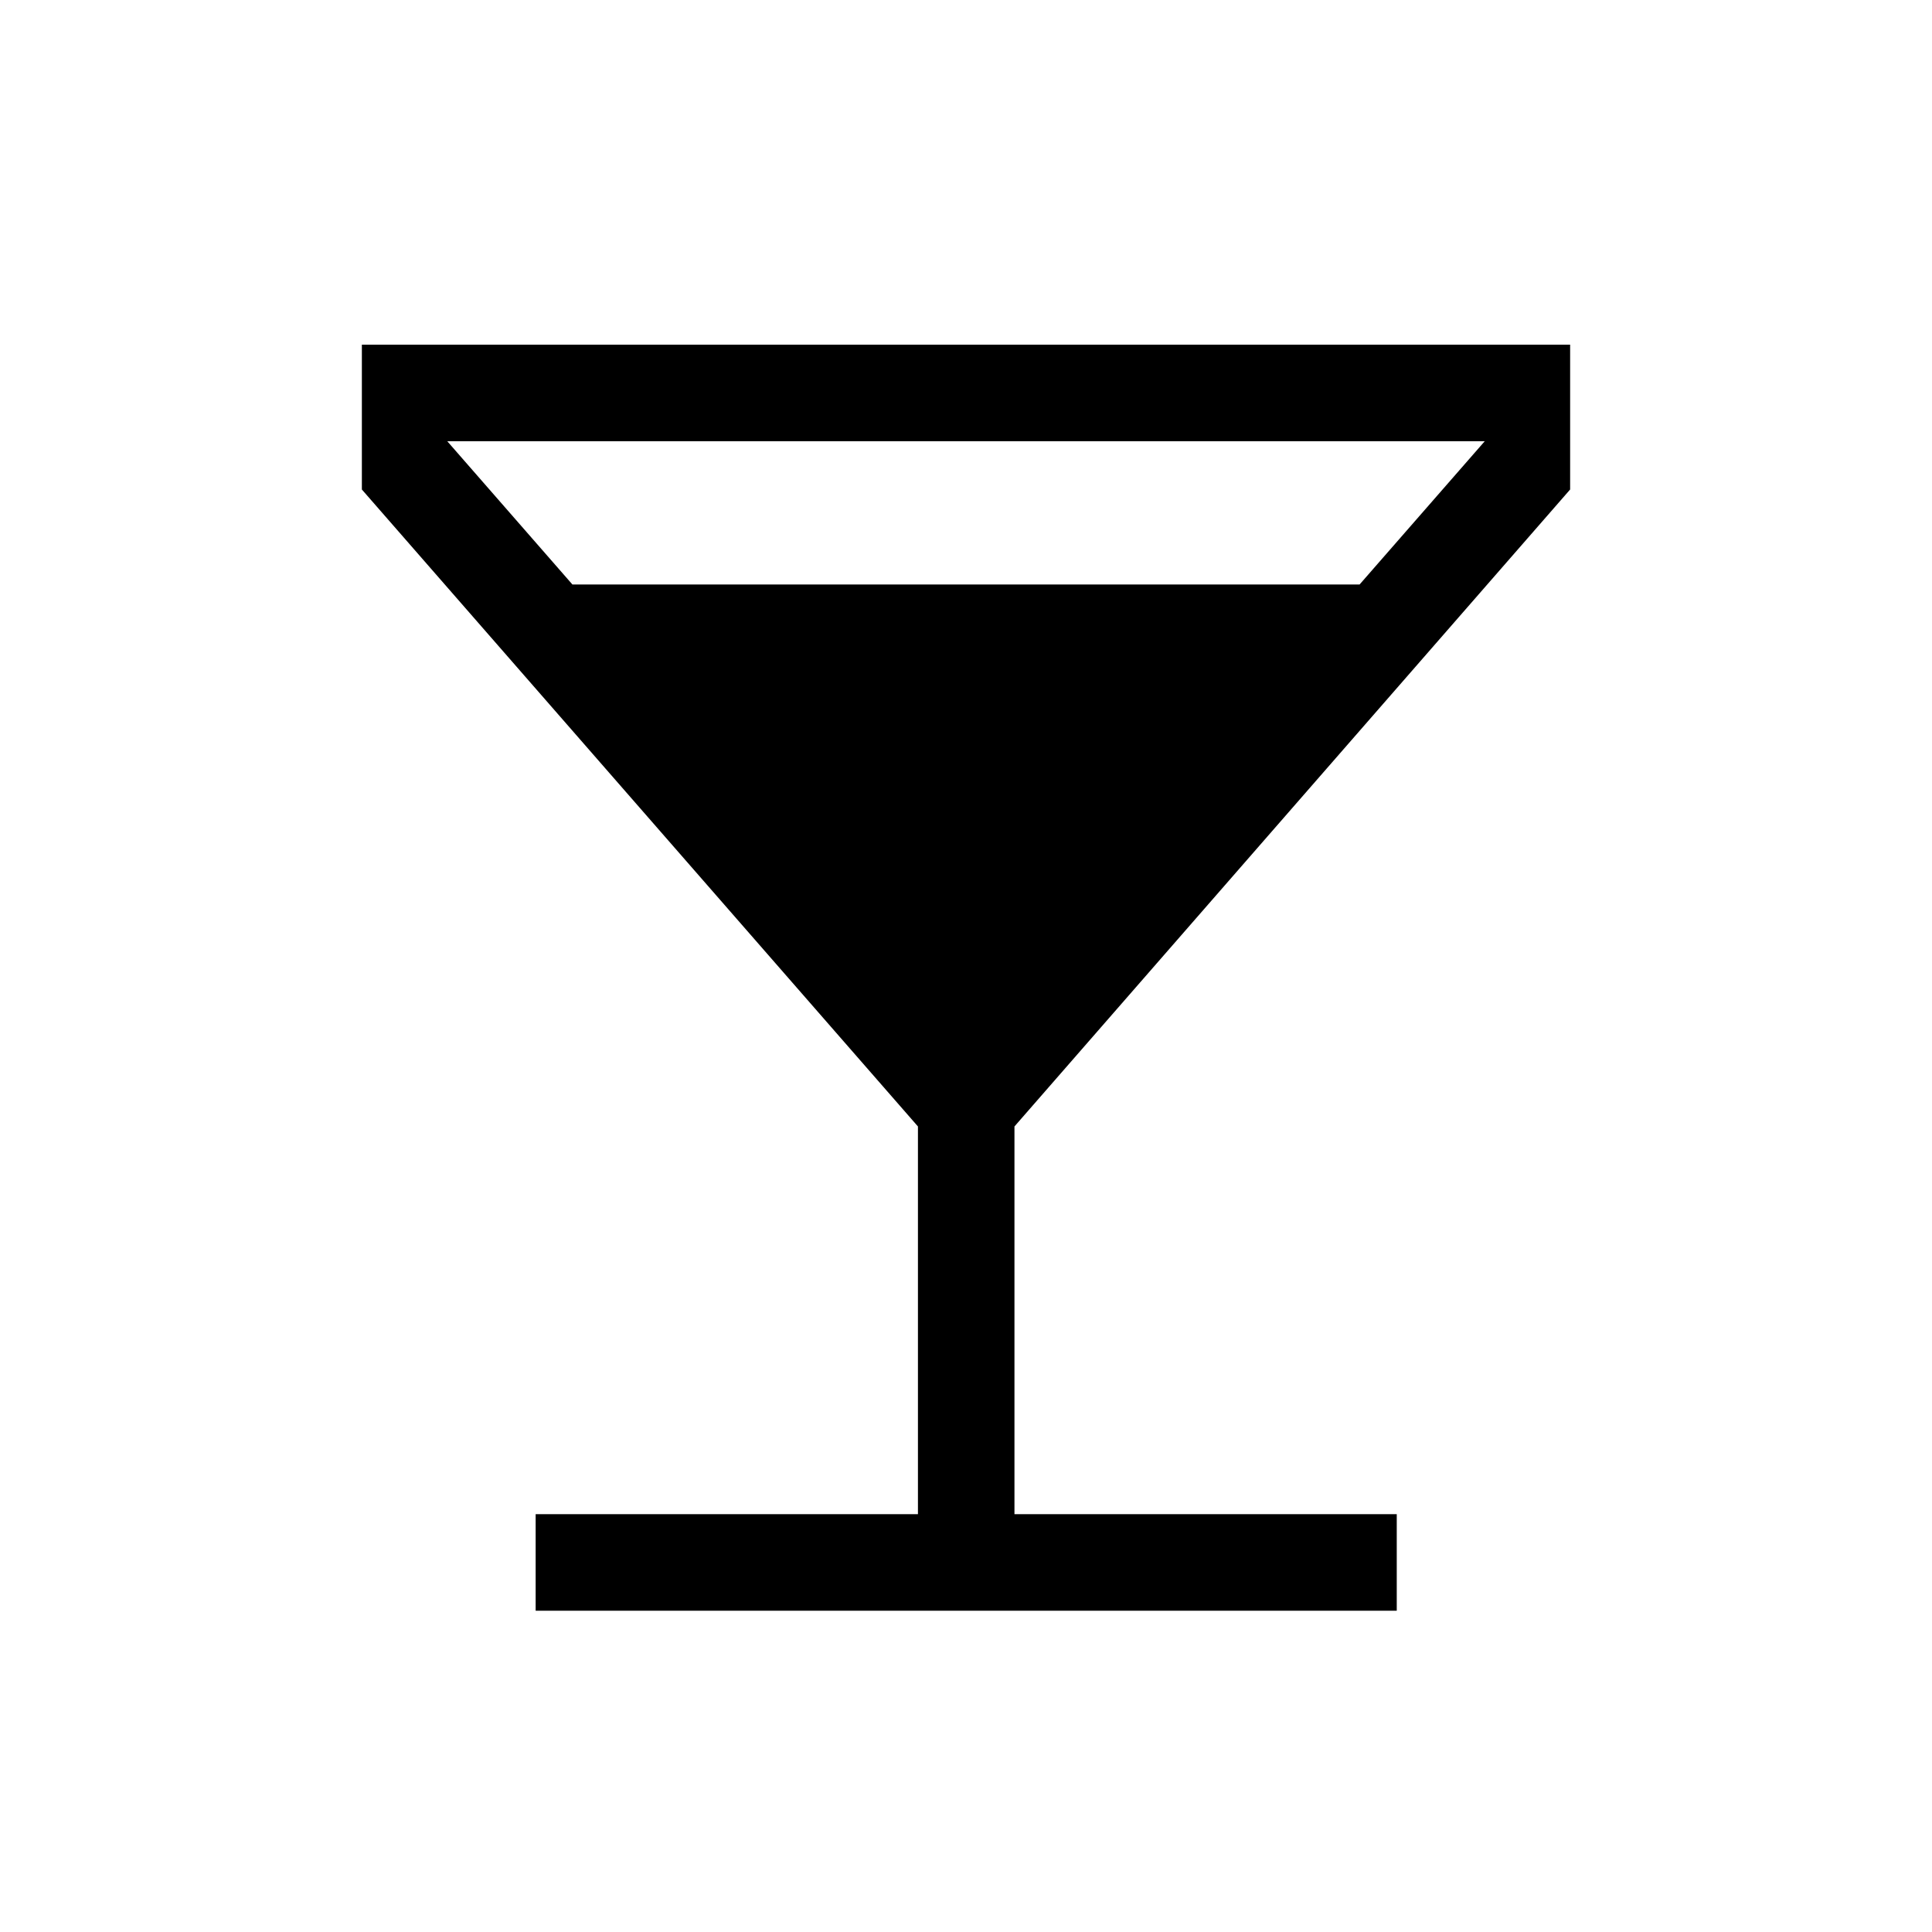 <svg xmlns="http://www.w3.org/2000/svg" height="20" viewBox="0 -960 960 960" width="20"><path d="M266.16-159.65v-47.96h189.96v-192.66l-276.31-316.5v-71.96h600.38v71.96l-276.11 316.5v192.66h189.96v47.96H266.16Zm18.26-509.93h391.16l62.19-71.19H222.23l62.19 71.19Z"/></svg>